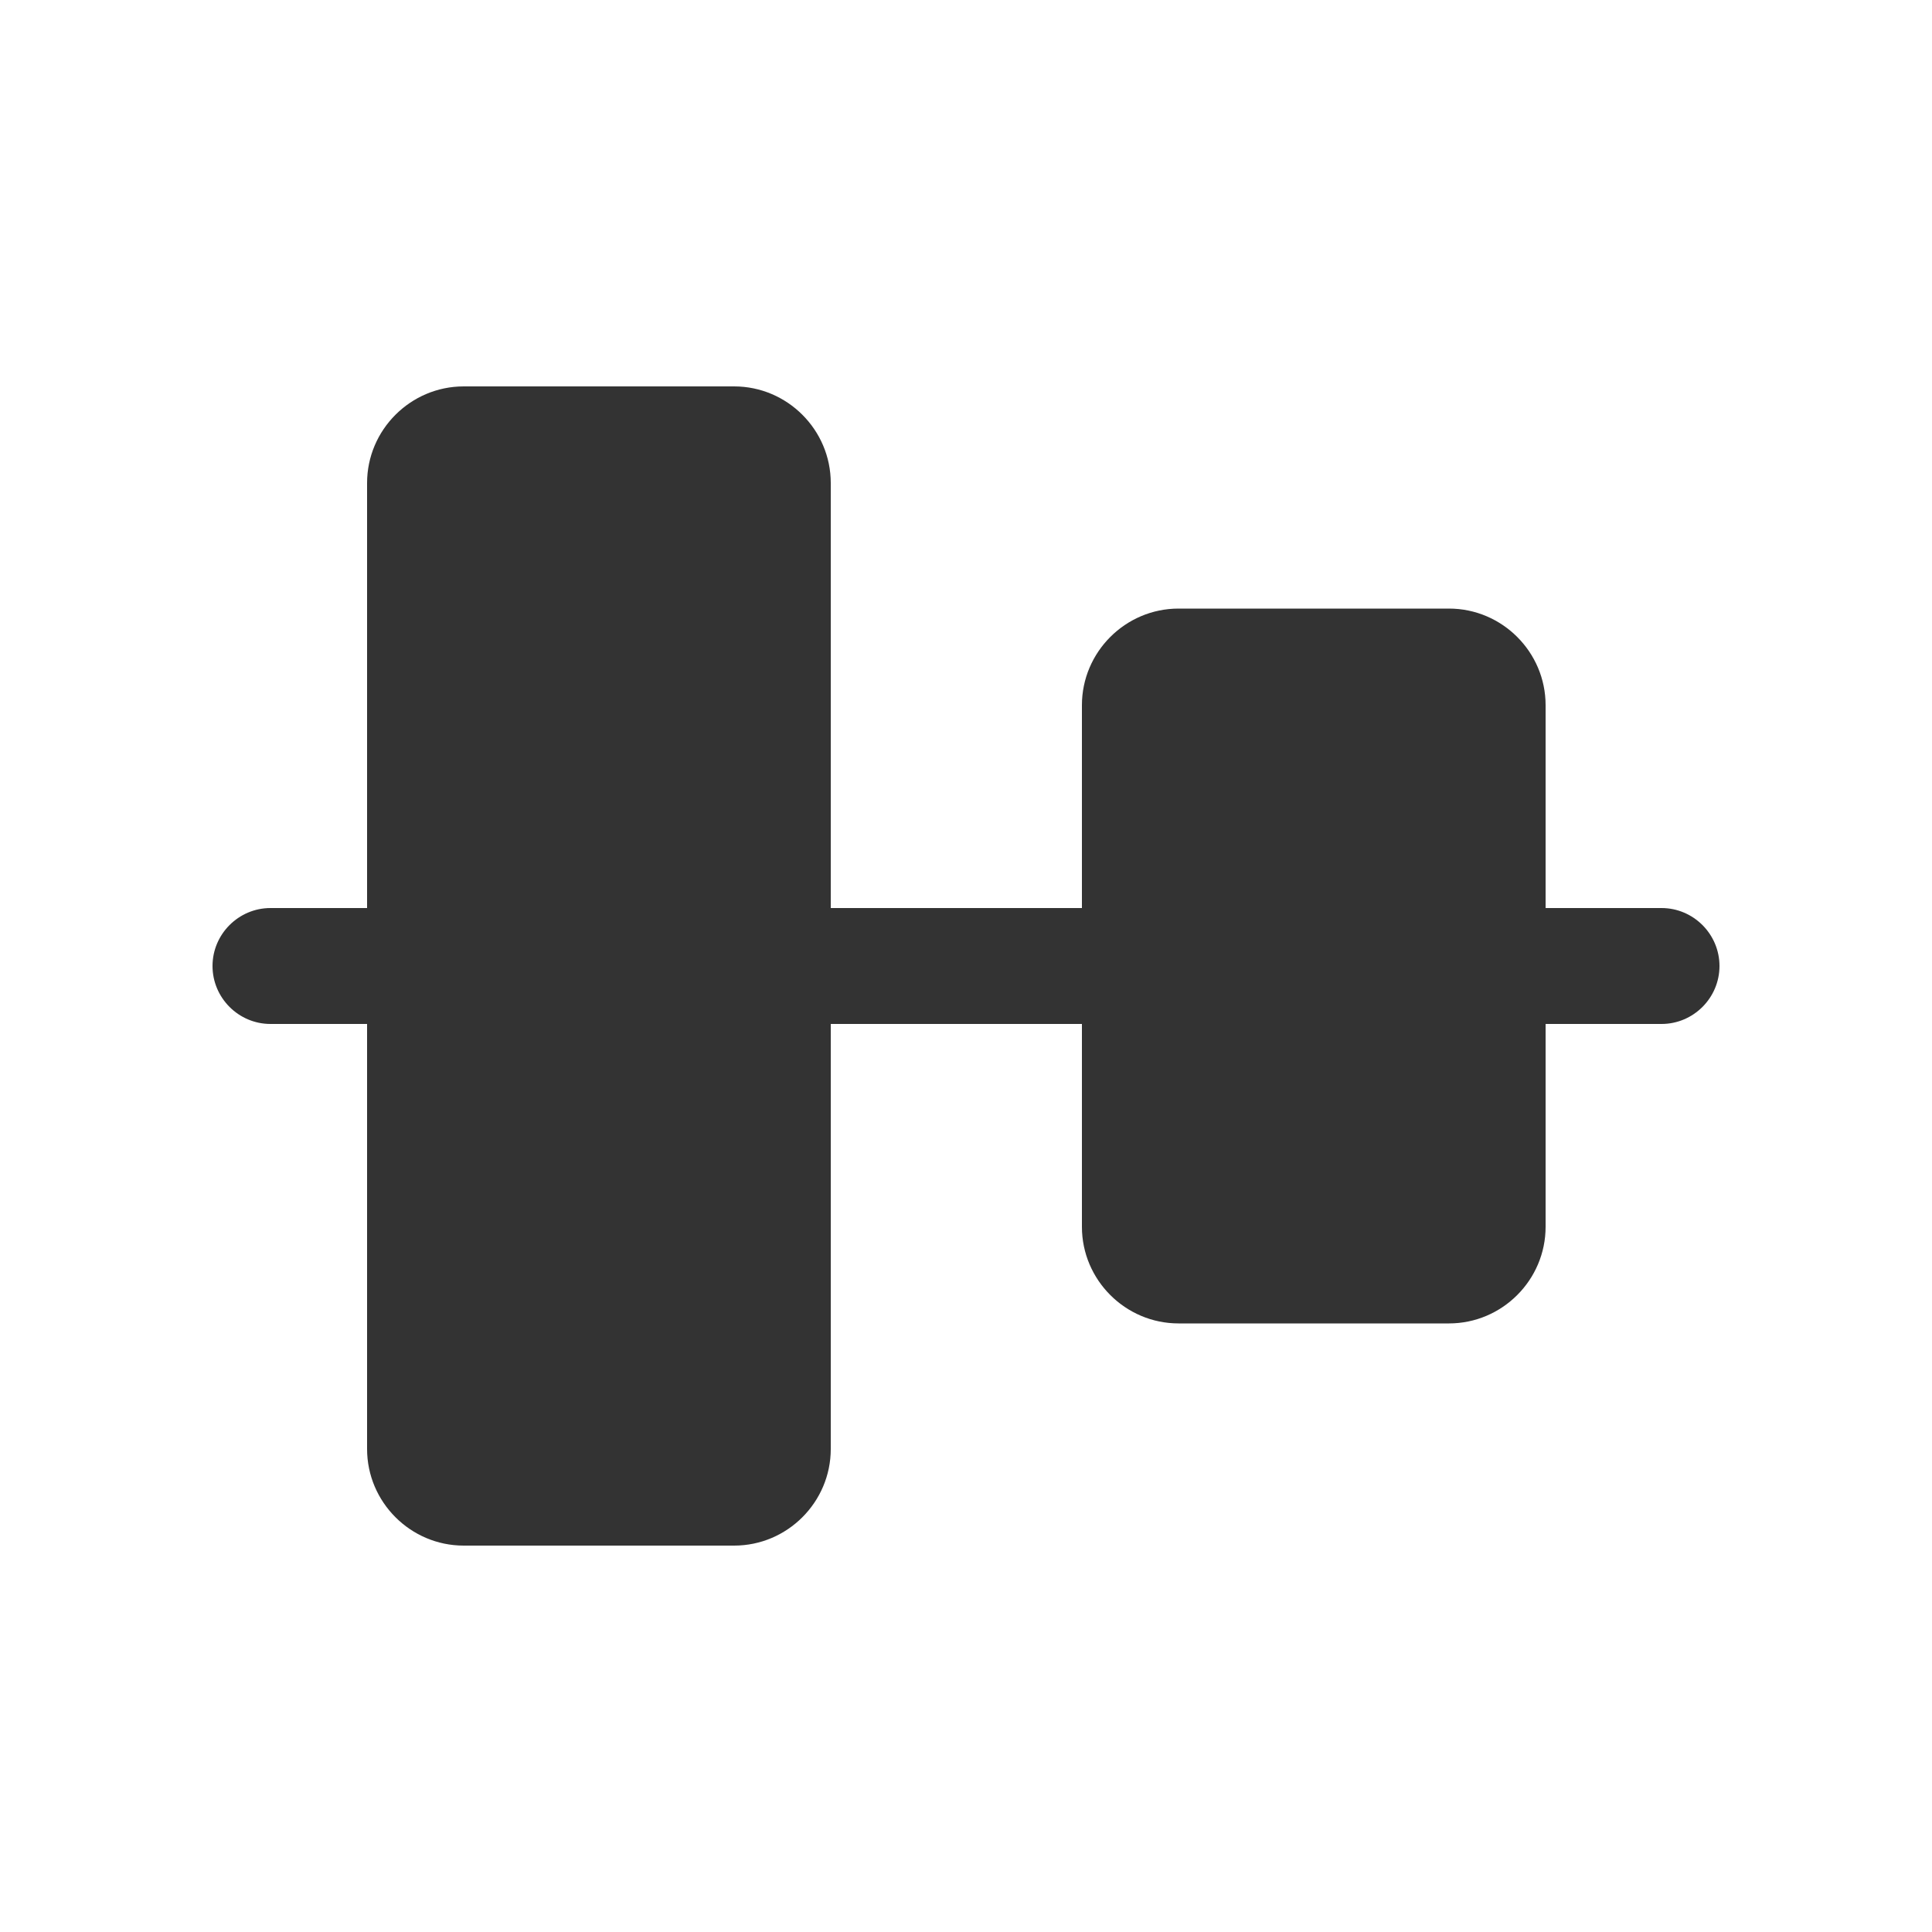 <?xml version="1.0" encoding="utf-8"?>
<!-- Generator: Adobe Illustrator 24.2.1, SVG Export Plug-In . SVG Version: 6.00 Build 0)  -->
<svg version="1.1" id="图层_2" xmlns="http://www.w3.org/2000/svg" xmlns:xlink="http://www.w3.org/1999/xlink" x="0px" y="0px"
	 viewBox="0 0 200 200" enable-background="new 0 0 200 200" xml:space="preserve">
<g>
	<path fill="#333333" d="M172,94h-12V73c0-5.5-4.5-10-10-10h-28c-5.5,0-10,4.5-10,10v21H86V50c0-5.5-4.5-10-10-10H48
		c-5.5,0-10,4.5-10,10v44H28c-3.3,0-6,2.7-6,6s2.7,6,6,6h10v44c0,5.5,4.5,10,10,10h28c5.5,0,10-4.5,10-10v-44h26v21
		c0,5.5,4.5,10,10,10h28c5.5,0,10-4.5,10-10v-21h12c3.3,0,6-2.7,6-6S175.3,94,172,94z"/>
</g>
</svg>
